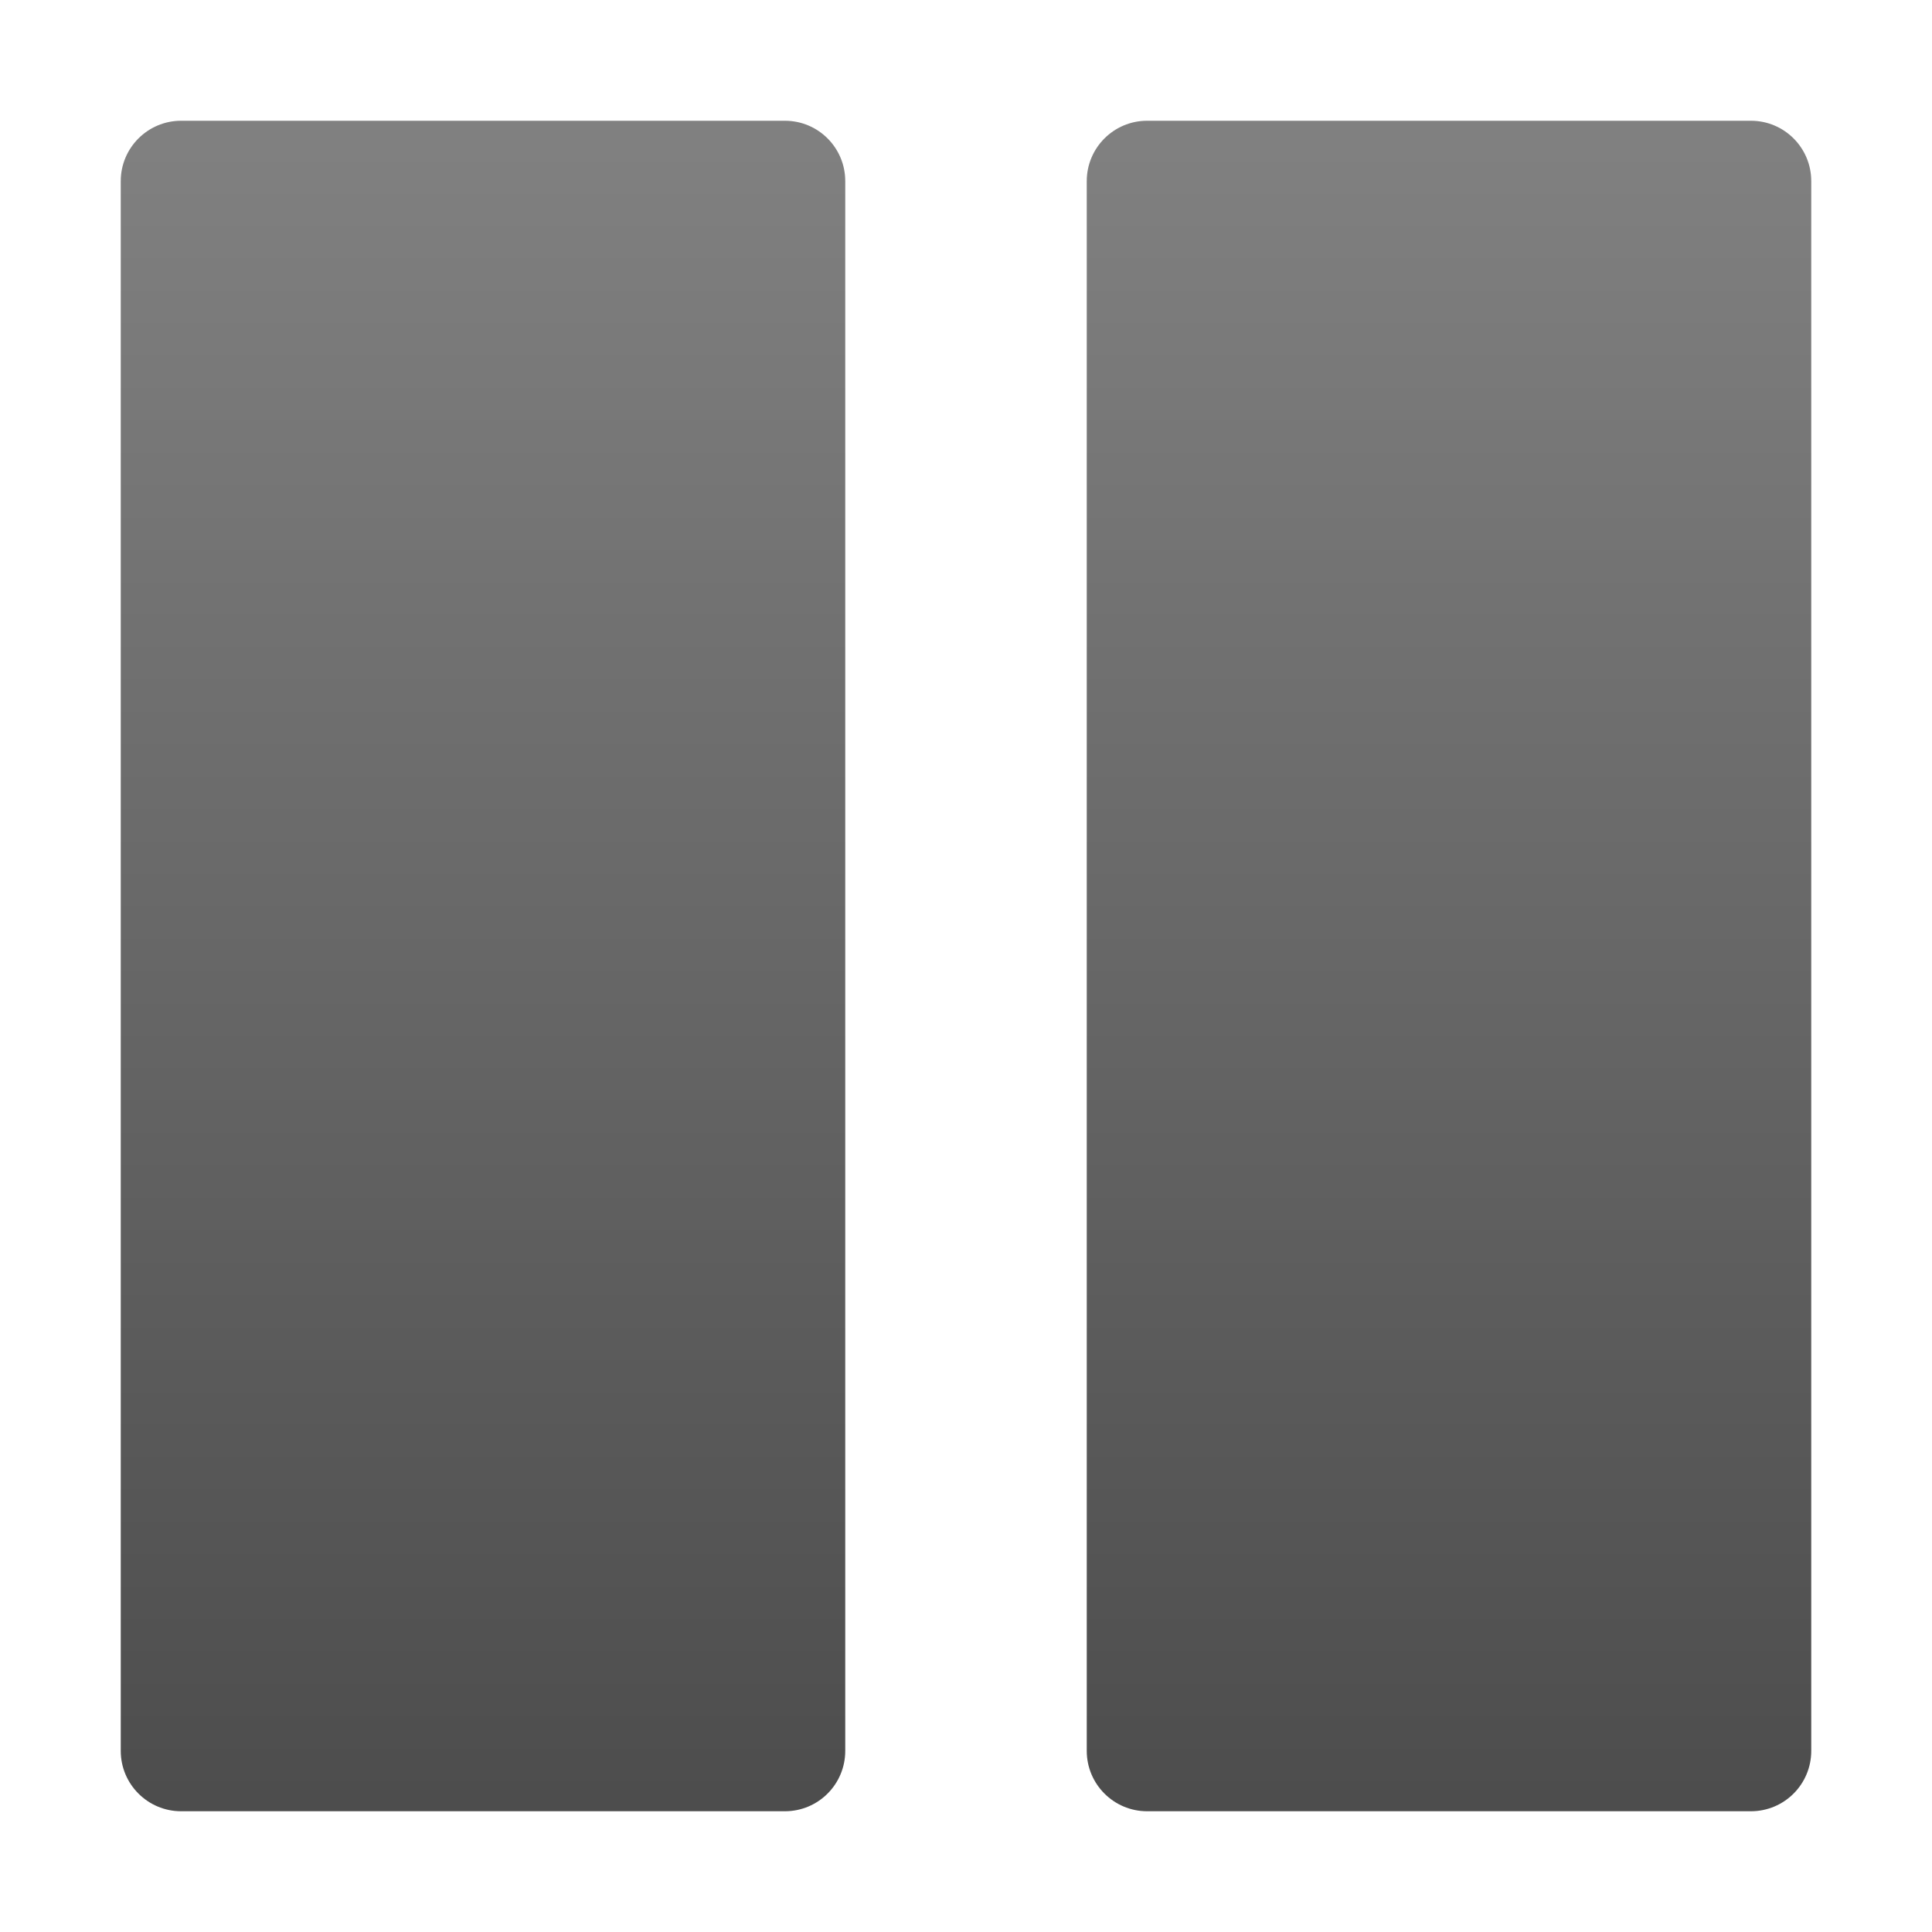 <?xml version="1.0" encoding="utf-8"?>
<!-- Generator: Adobe Illustrator 16.0.3, SVG Export Plug-In . SVG Version: 6.00 Build 0)  -->
<!DOCTYPE svg PUBLIC "-//W3C//DTD SVG 1.1//EN" "http://www.w3.org/Graphics/SVG/1.1/DTD/svg11.dtd">
<svg version="1.1" id="Layer_3" xmlns="http://www.w3.org/2000/svg" xmlns:xlink="http://www.w3.org/1999/xlink" x="0px" y="0px"
	 width="16px" height="16px" viewBox="0 0 16 16" enable-background="new 0 0 16 16" xml:space="preserve">
<linearGradient id="SVGID_1_" gradientUnits="userSpaceOnUse" x1="4" y1="1.208" x2="4" y2="14.876">
	<stop  offset="0" style="stop-color:#808080"/>
	<stop  offset="1" style="stop-color:#4D4D4D"/>
</linearGradient>
<path fill="url(#SVGID_1_)" d="M1.5,15C1.224,15,1,14.776,1,14.5v-13C1,1.224,1.224,1,1.5,1h5C6.777,1,7,1.224,7,1.5v13
	C7,14.776,6.777,15,6.5,15H1.5z"/>
<linearGradient id="SVGID_2_" gradientUnits="userSpaceOnUse" x1="12" y1="1.208" x2="12" y2="14.876">
	<stop  offset="0" style="stop-color:#808080"/>
	<stop  offset="1" style="stop-color:#4D4D4D"/>
</linearGradient>
<path fill="url(#SVGID_2_)" d="M9.5,15C9.224,15,9,14.776,9,14.5v-13C9,1.224,9.224,1,9.5,1h5C14.777,1,15,1.224,15,1.5v13
	c0,0.276-0.223,0.5-0.5,0.5H9.5z"/>
</svg>
